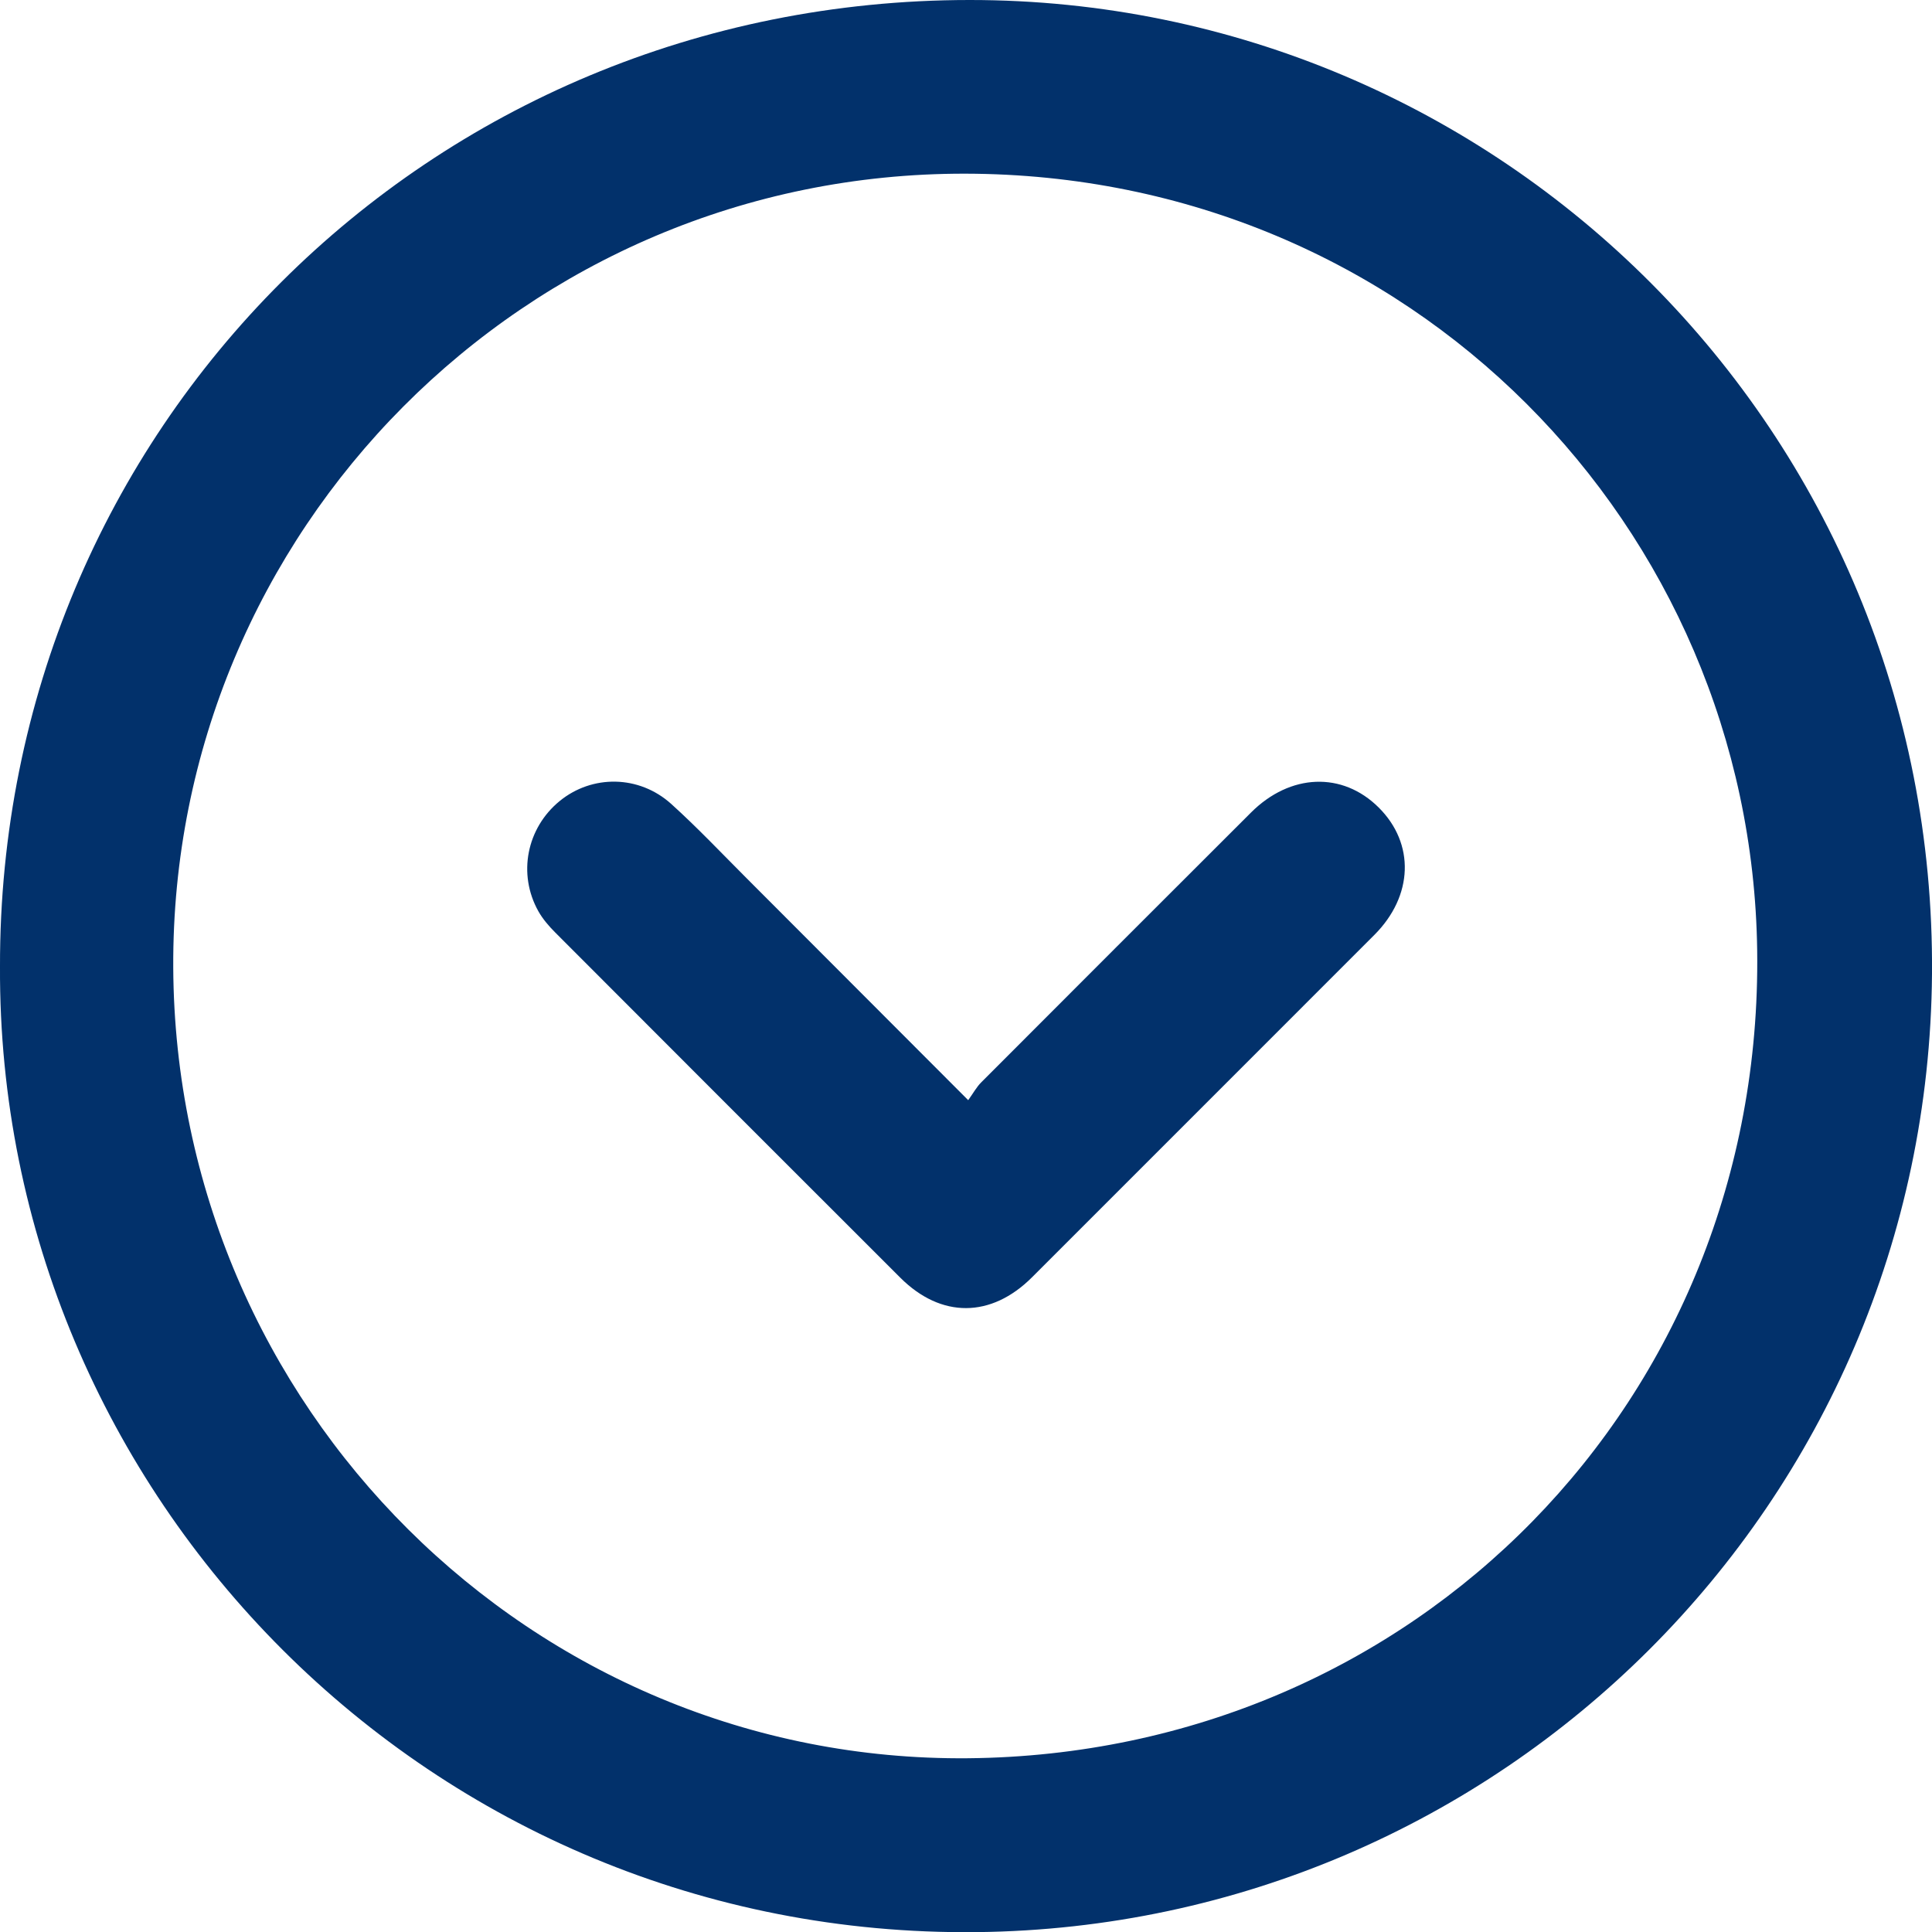<?xml version="1.0" encoding="UTF-8"?>
<svg id="Capa_2" data-name="Capa 2" xmlns="http://www.w3.org/2000/svg" viewBox="0 0 490.69 490.74">
  <defs>
    <style>
      .cls-1 {
        fill: #02316b;
        stroke-width: 0px;
      }
    </style>
  </defs>
  <g id="Capa_1-2" data-name="Capa 1">
    <g>
      <path class="cls-1" d="m246.23,0c134.57-.06,245.53,109.37,244.46,247.37-1.05,134.6-109.58,241.89-242.6,243.35C109.47,492.25-.64,379.87,0,245.49-.25,109.06,108.8.06,246.23,0Zm-.32,446.56c113.39-1.07,201.92-90.94,200.38-205.14-1.44-107.51-87.78-197.11-201.14-197.31-111.81-.19-201.72,90.72-201.15,201.62.58,111.7,91.24,201.88,201.91,200.83Z"/>
      <path class="cls-1" d="m245.91,279.43c-19.47-19.51-37.82-37.9-56.18-56.27-6.36-6.36-12.55-12.92-19.21-18.94-8.2-7.42-20.15-7.51-28.39-.76-8.37,6.86-10.69,18.52-5.4,27.97,1.12,1.99,2.68,3.8,4.31,5.43,29.18,29.24,58.39,58.46,87.62,87.65,10.36,10.35,23.07,10.28,33.47-.12,28.99-28.97,57.96-57.95,86.93-86.94,9.9-9.91,10.33-23.18,1.1-32.36-9.21-9.16-22.46-8.67-32.42,1.27-22.87,22.83-45.72,45.68-68.55,68.56-1.17,1.17-1.98,2.69-3.29,4.51Z"/>
    </g>
  </g>
</svg>